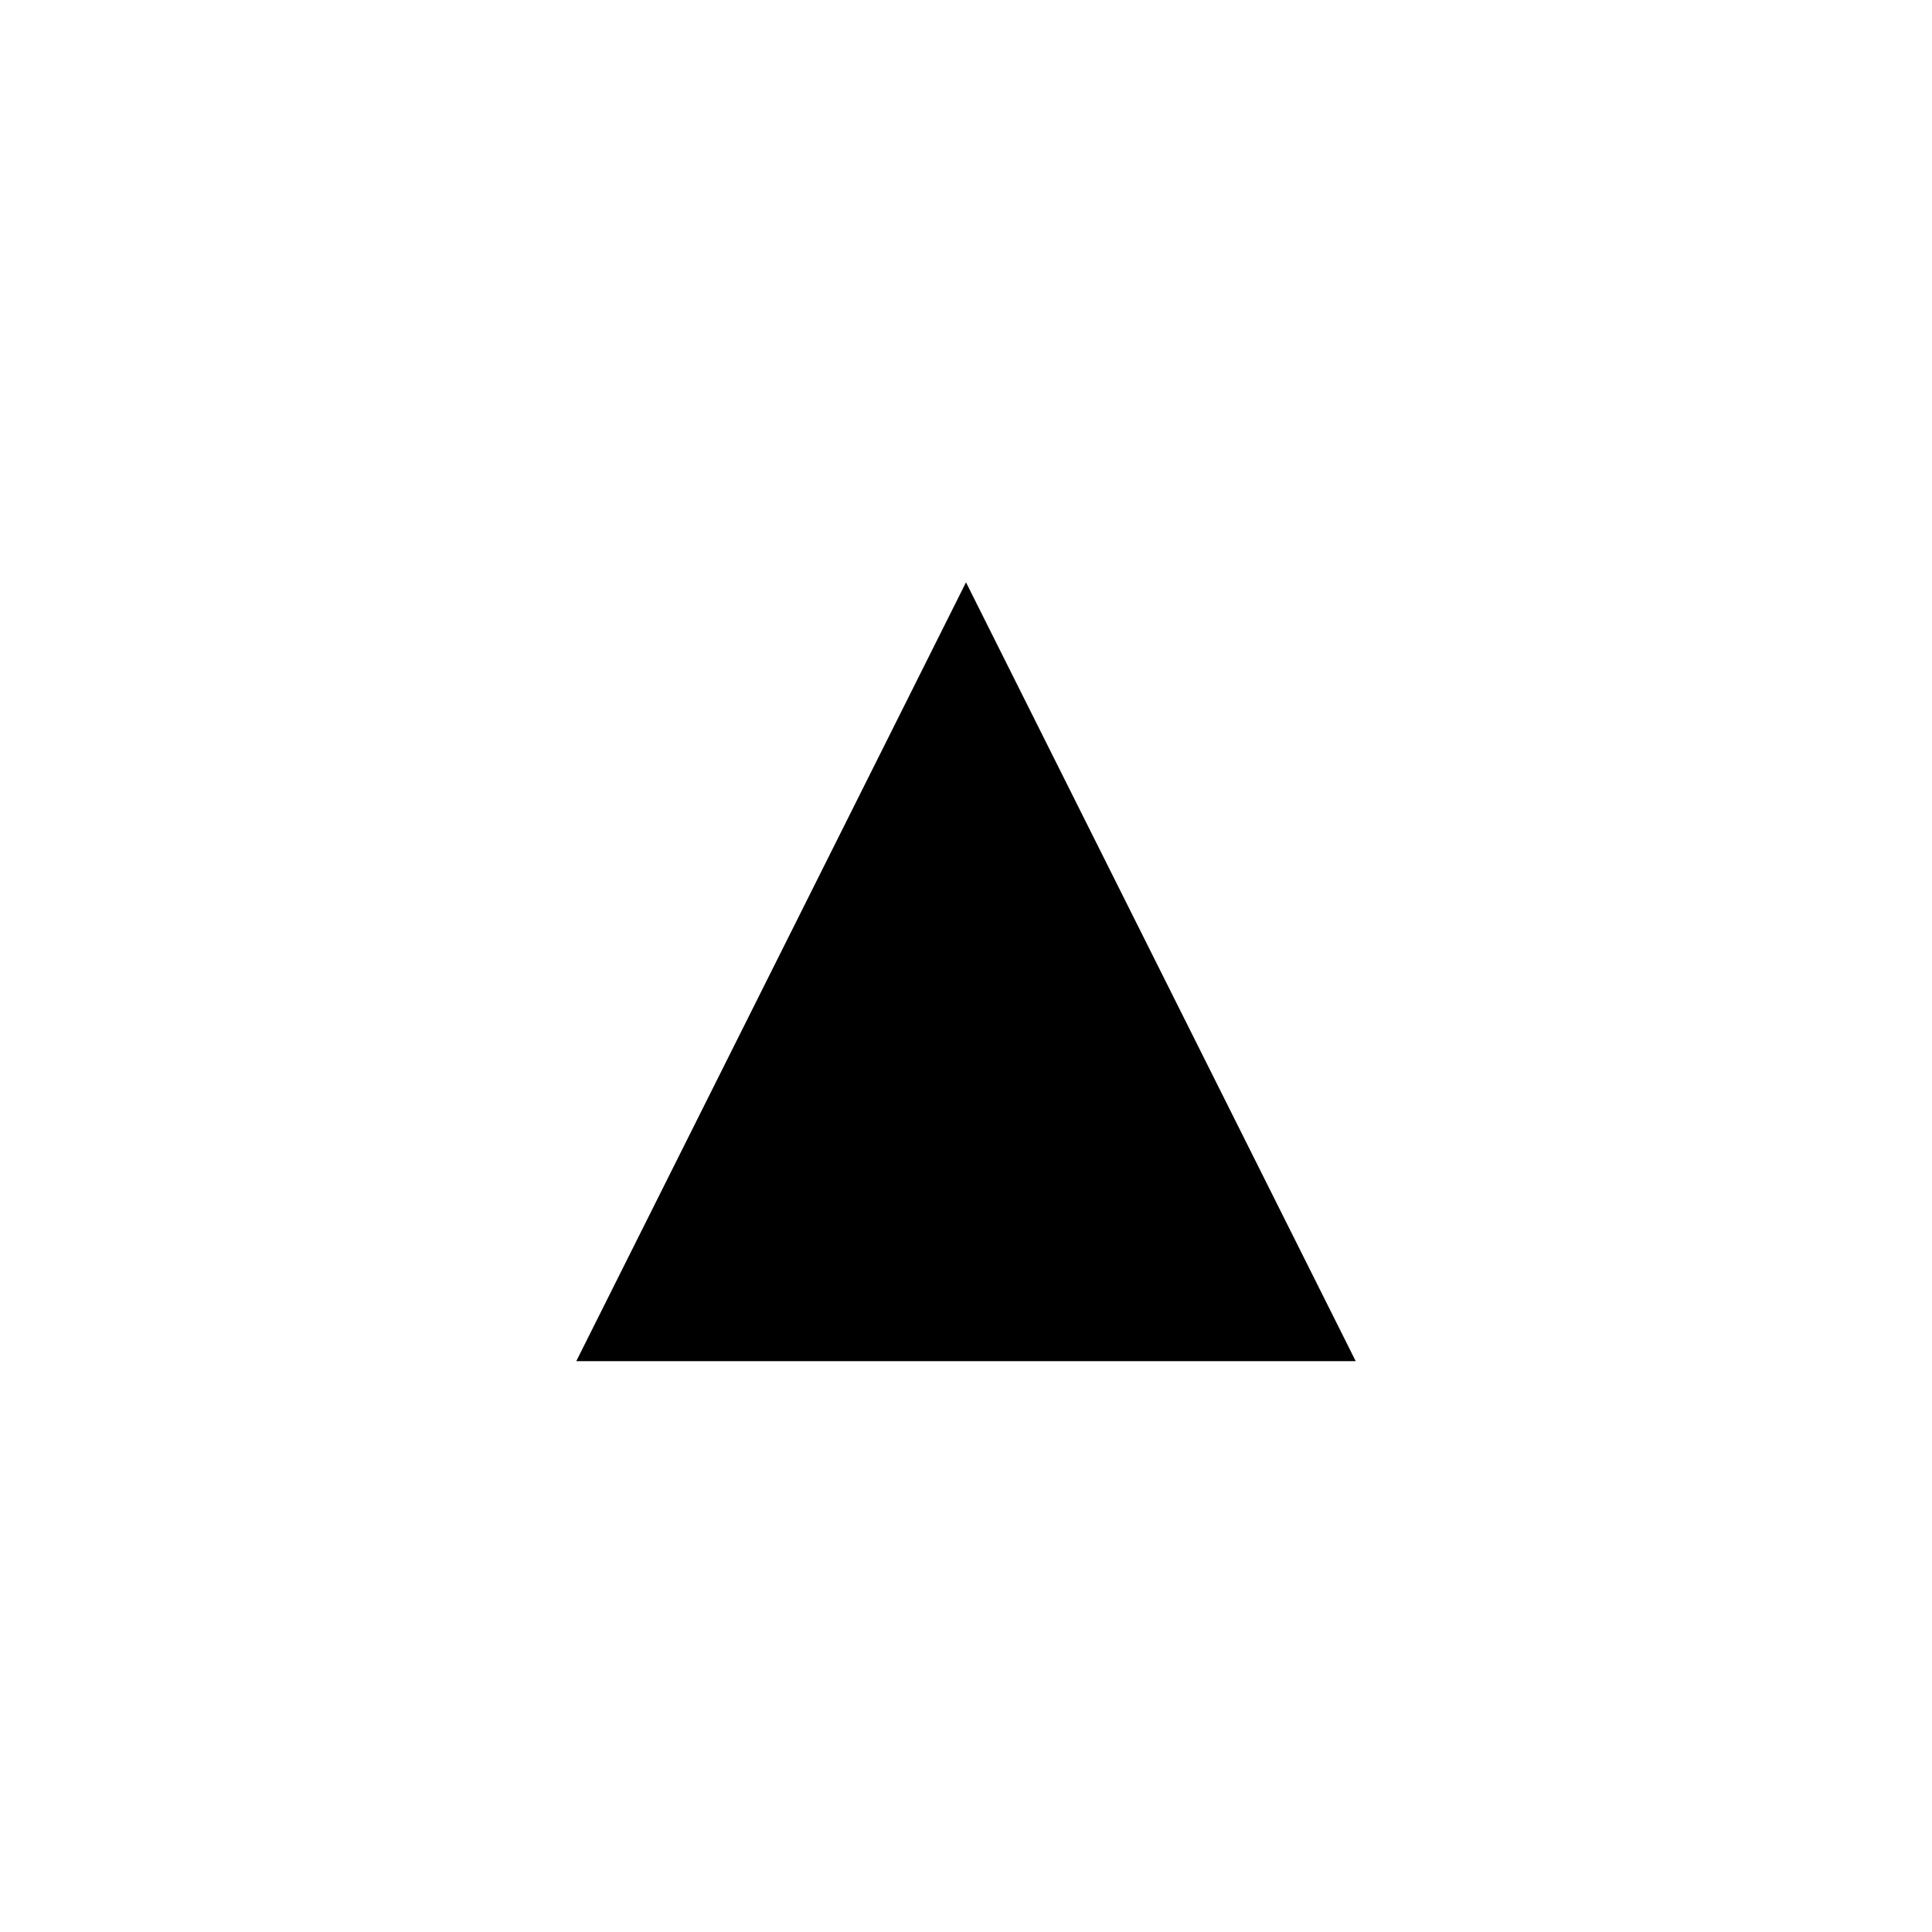 <svg width="22" height="22" focusable="false" aria-hidden="true" role="img" viewBox="0 0 22 22" fill="none" xmlns="http://www.w3.org/2000/svg">
    <path d="M6.562 15.5L11 6.631L15.438 15.5H6.562Z" fill="currentColor"></path>
</svg>
